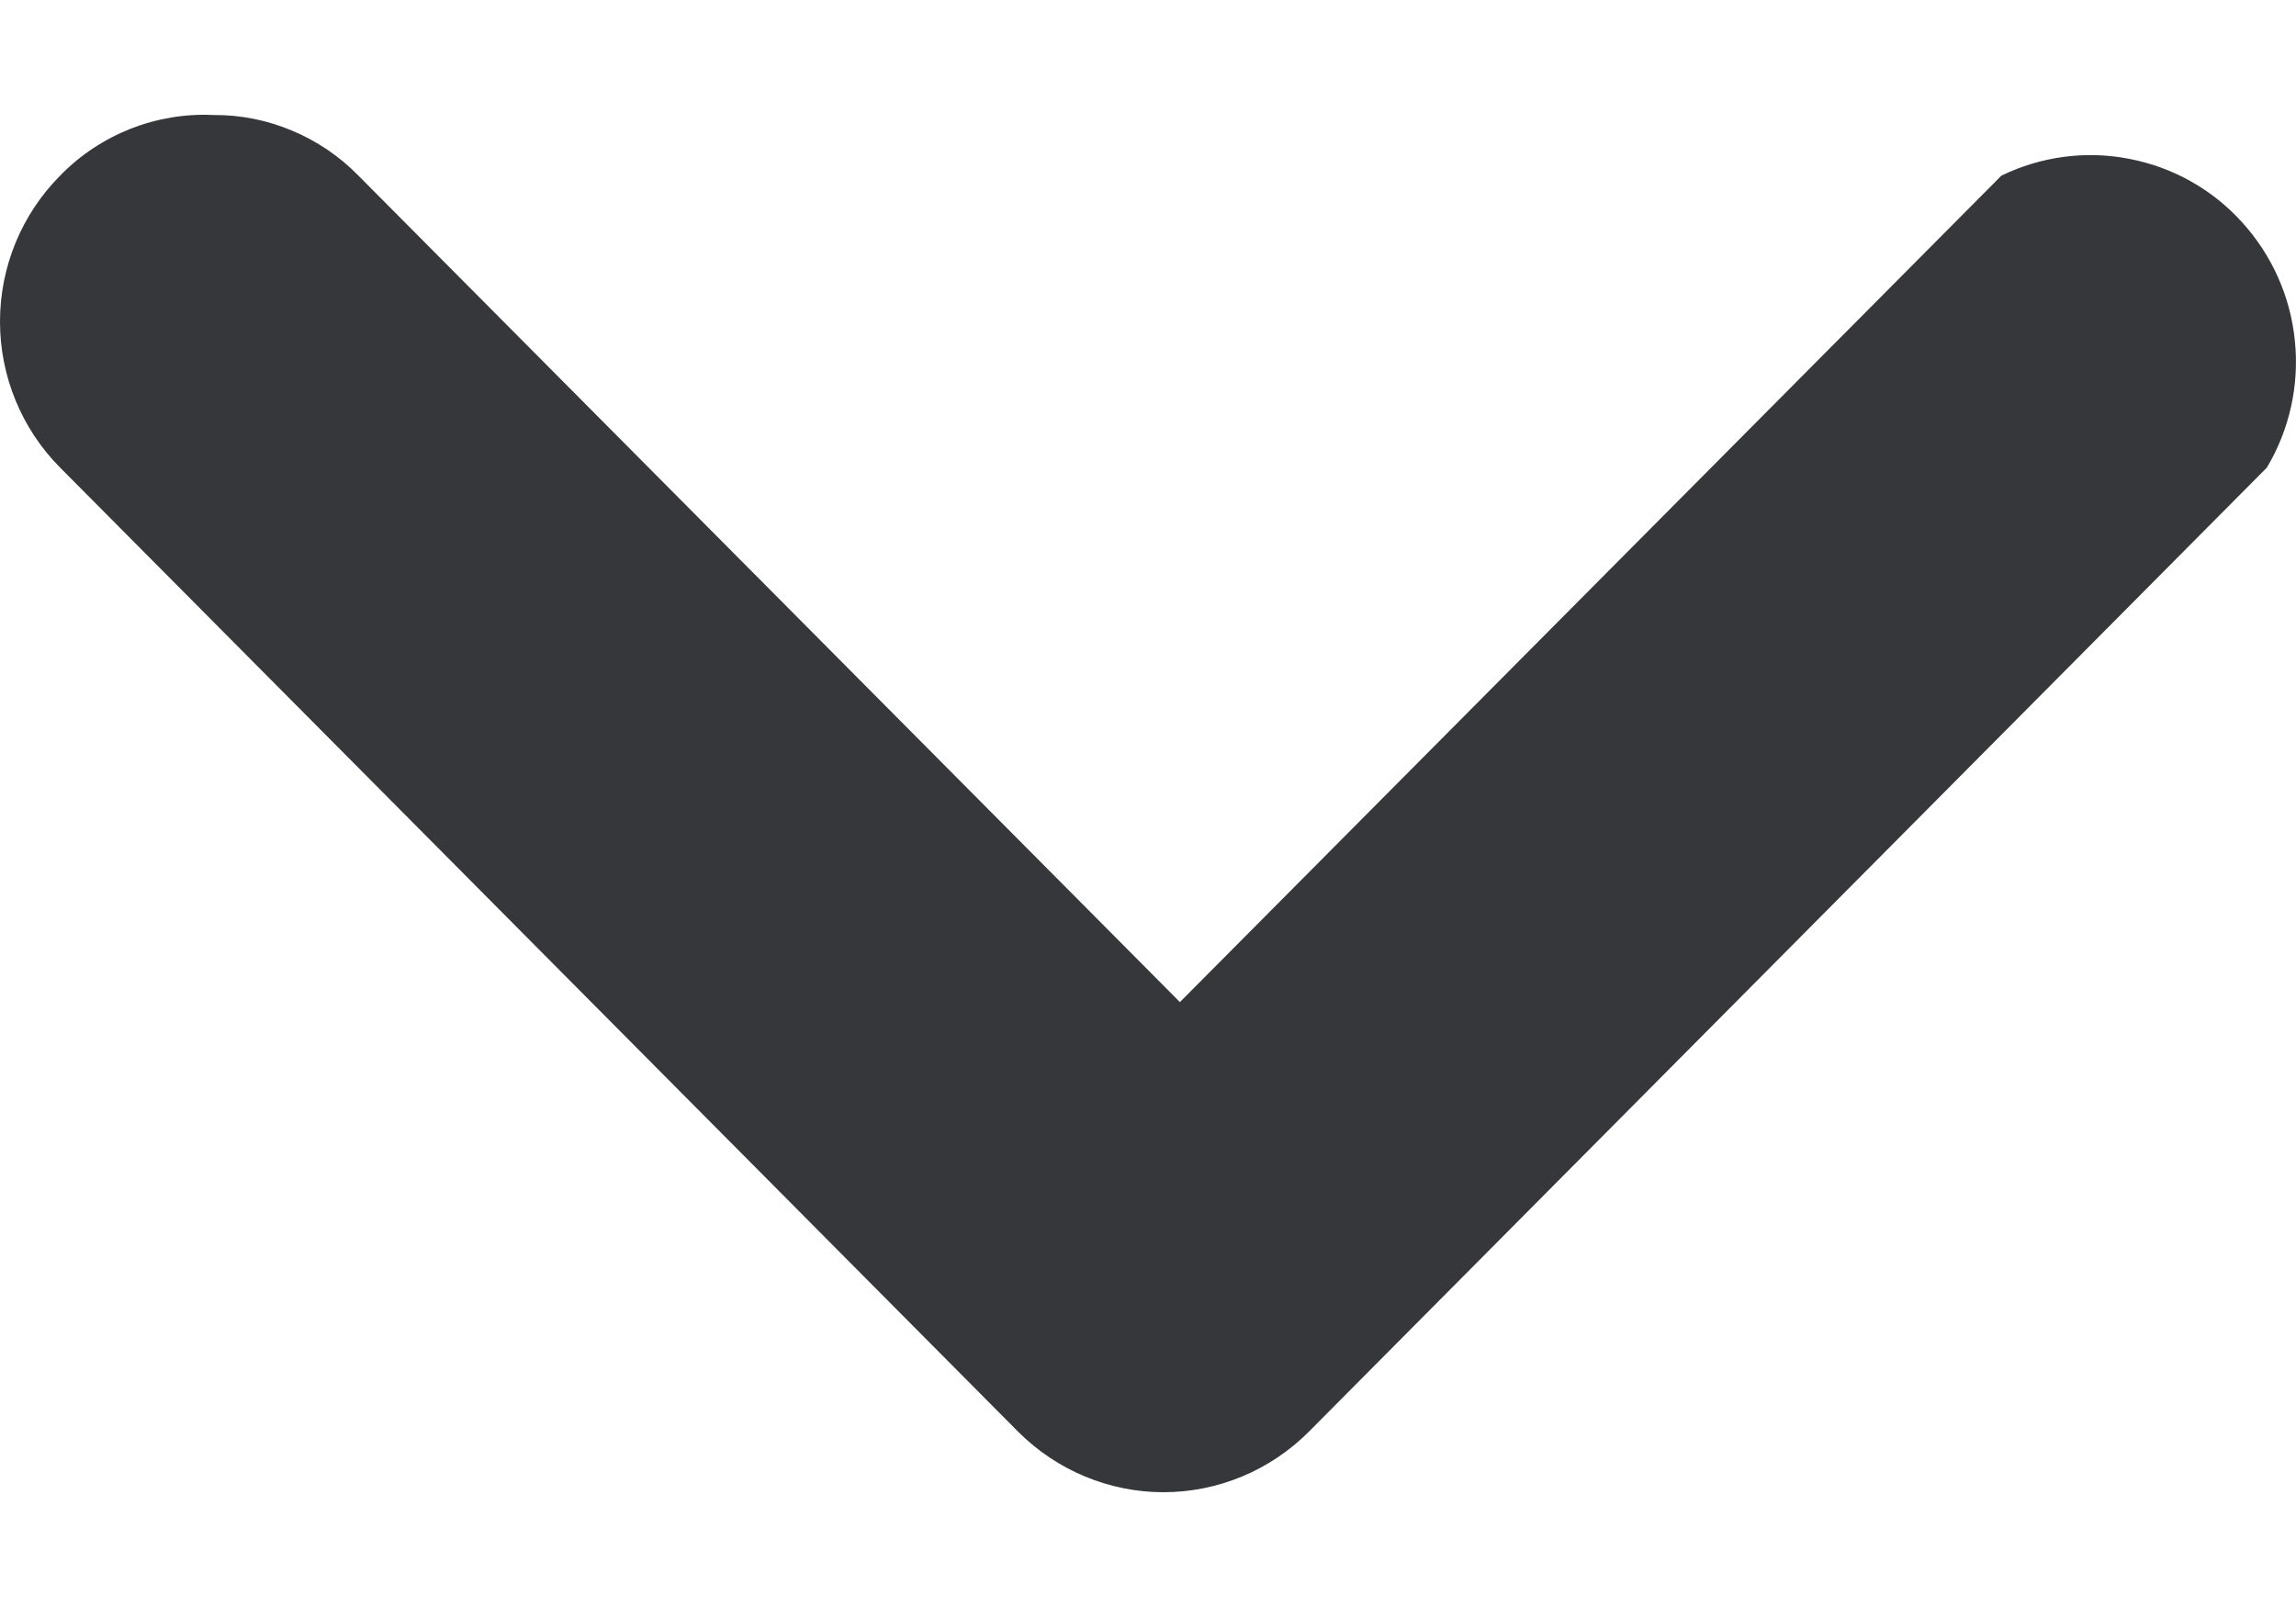 <svg width="10" height="7" viewBox="0 0 10 7" fill="none" xmlns="http://www.w3.org/2000/svg">
<path d="M0.929 0.501C1.047 0.5 1.163 0.523 1.272 0.569C1.38 0.614 1.479 0.681 1.561 0.765L5.139 4.365L8.717 0.765C8.89 0.681 9.086 0.655 9.274 0.692C9.463 0.728 9.636 0.825 9.765 0.968C9.895 1.111 9.976 1.292 9.995 1.484C10.015 1.677 9.972 1.871 9.873 2.037L5.7 6.237C5.532 6.405 5.305 6.5 5.067 6.5C4.831 6.5 4.603 6.405 4.435 6.237L0.262 2.037C0.094 1.868 -5.28739e-07 1.639 -5.07894e-07 1.401C-4.87038e-07 1.162 0.094 0.934 0.262 0.765C0.348 0.676 0.453 0.607 0.568 0.561C0.683 0.516 0.806 0.495 0.929 0.501Z" fill="#36373A"/>
</svg>
